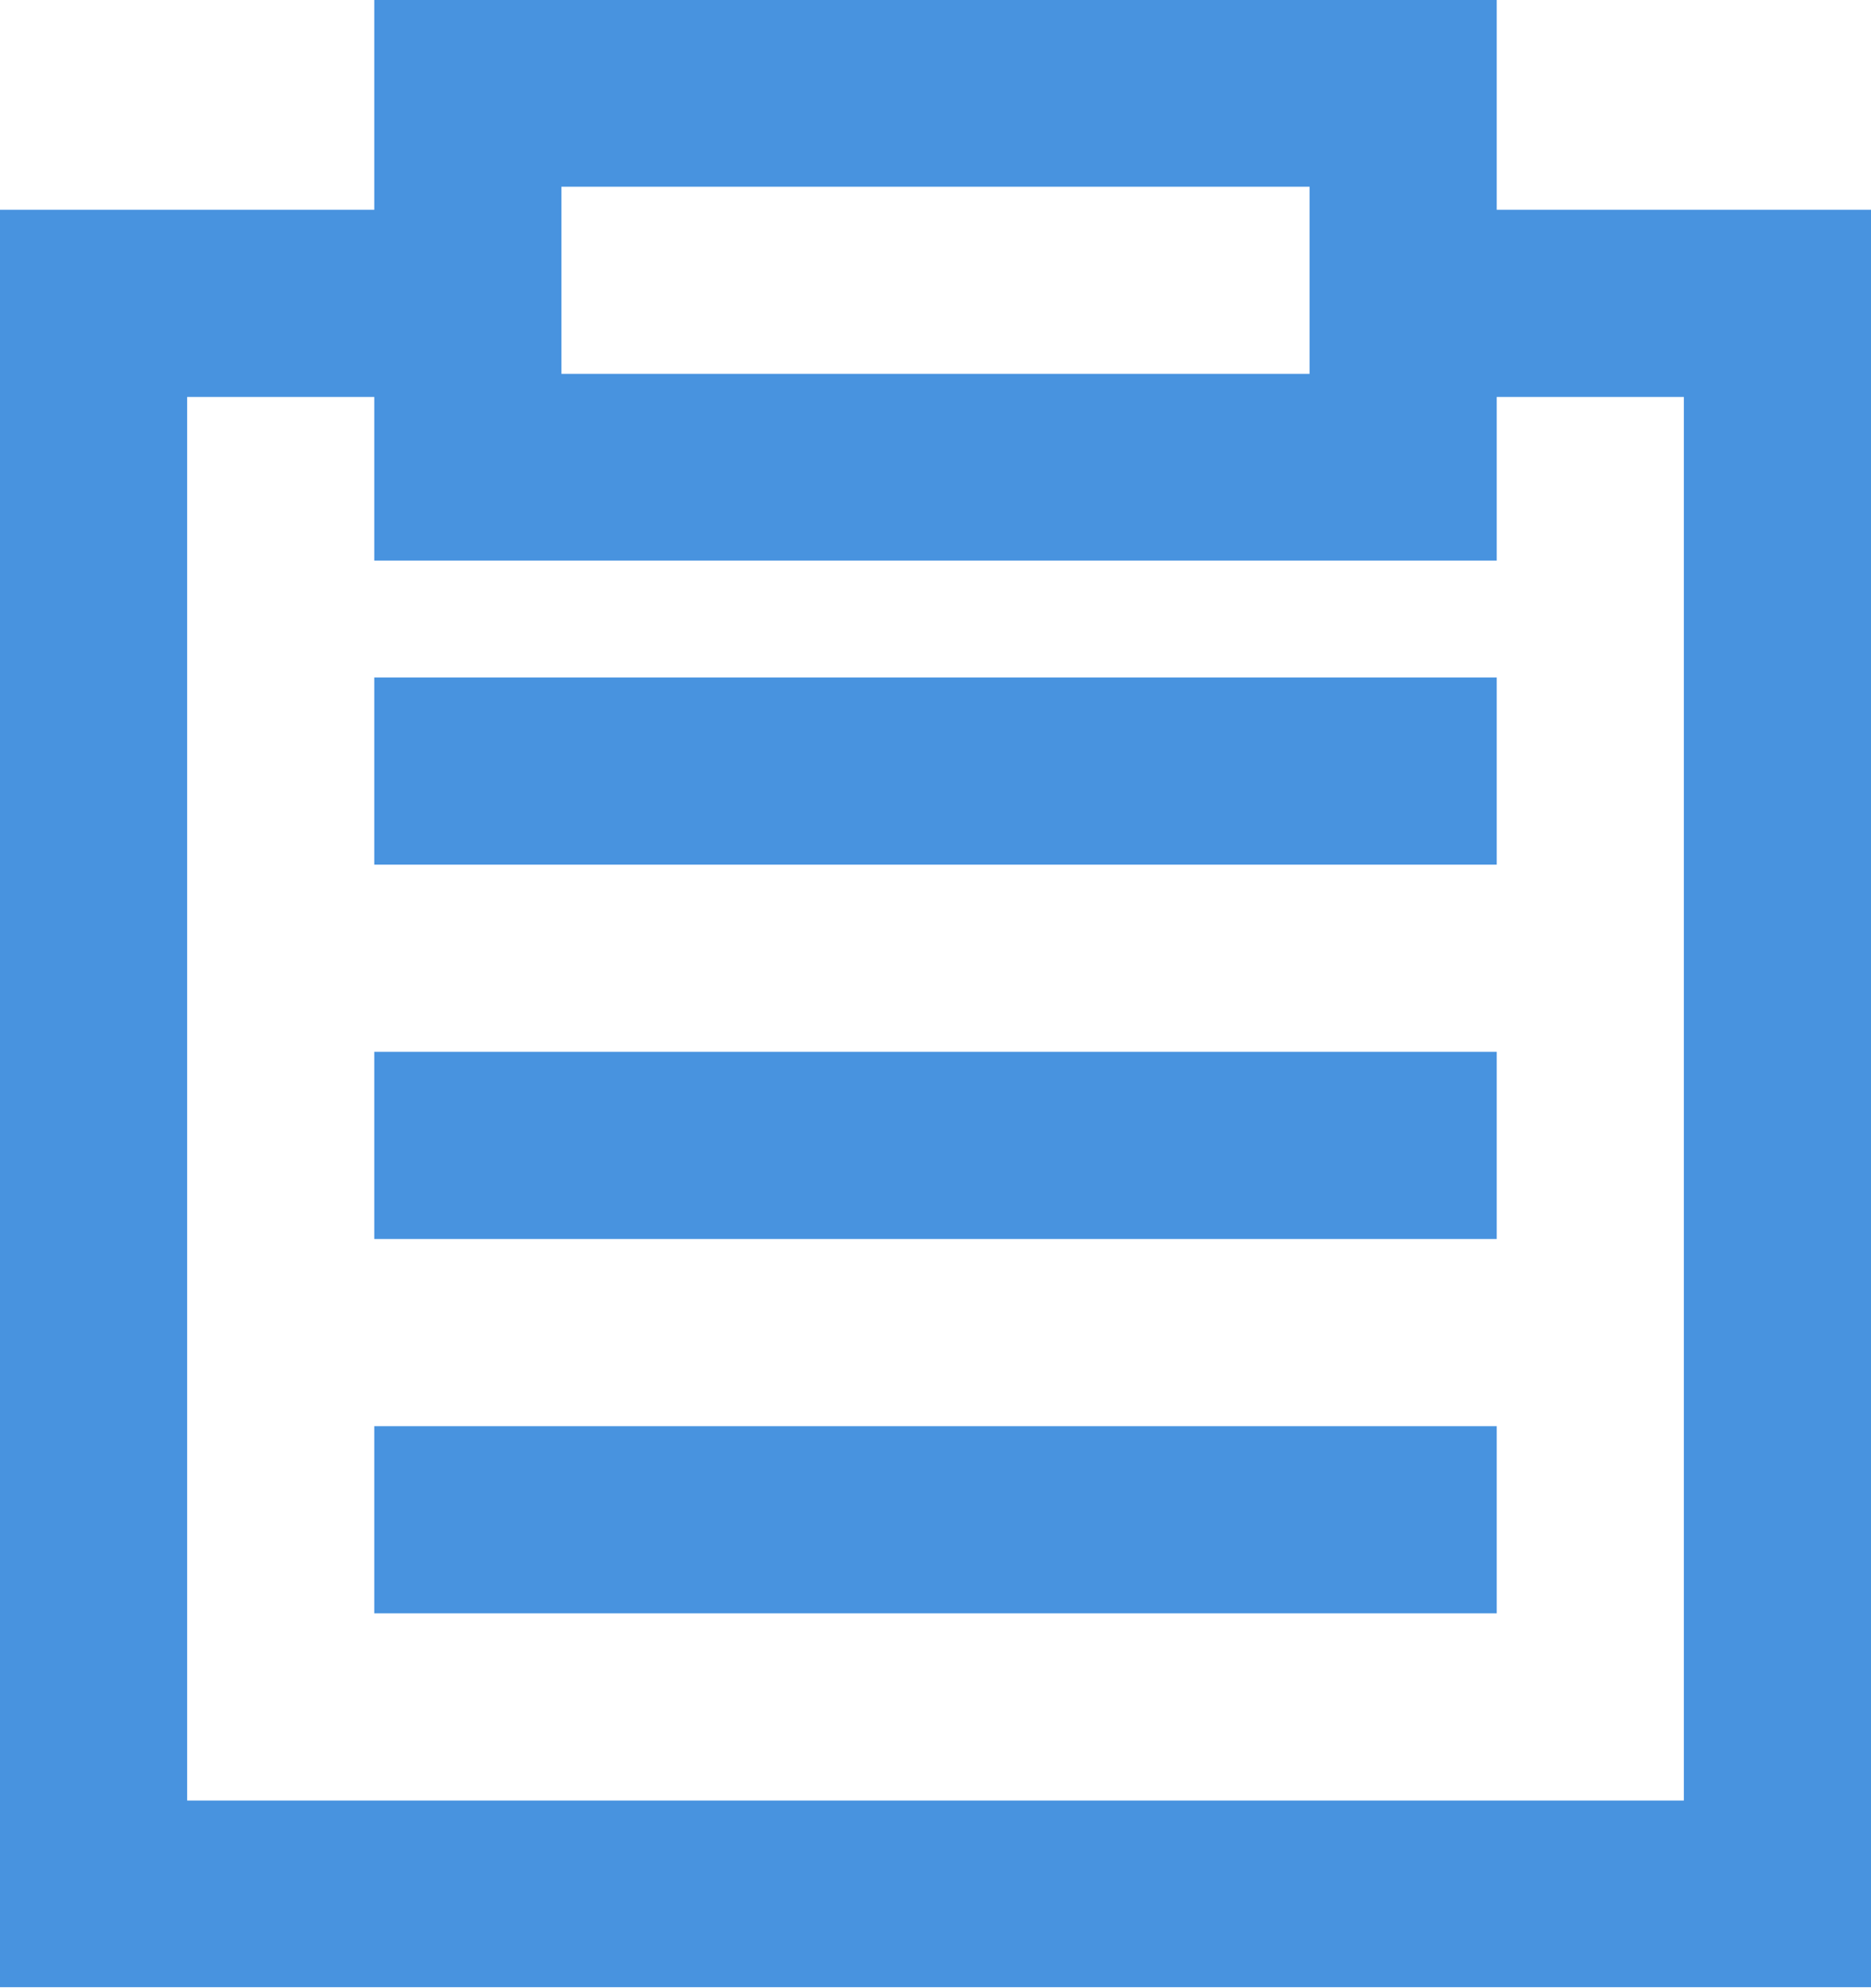 <?xml version="1.0" encoding="UTF-8" standalone="no"?>
<!-- Created with Inkscape (http://www.inkscape.org/) -->

<svg
   width="3.969mm"
   height="4.216mm"
   viewBox="0 0 3.969 4.216"
   version="1.1"
   id="svg1"
   xml:space="preserve"
   xmlns="http://www.w3.org/2000/svg"
   xmlns:svg="http://www.w3.org/2000/svg"><defs
     id="defs1" /><g
     id="layer1"
     transform="translate(-170.674,-101.207)"><path
       id="taskshow-blue"
       style="color:#000000;fill:#4893df;fill-opacity:1;fill-rule:evenodd;stroke-width:0.397;-inkscape-stroke:none"
       d="m 171.468,104.232 v 0.397 h 2.381 v -0.397 z m 0,-0.794 v 0.397 h 2.381 v -0.397 z m 0,-0.794 v 0.397 h 2.381 v -0.397 z m 0,-1.438 v 0.198 0.992 h 2.381 v -1.191 z m 0.397,0.397 h 1.587 v 0.397 h -1.587 z m -1.191,0.049 v 3.77 h 3.969 v -3.77 h -0.794 v 0.397 h 0.397 v 2.977 h -3.175 v -2.977 h 0.397 v -0.397 z" /></g></svg>
